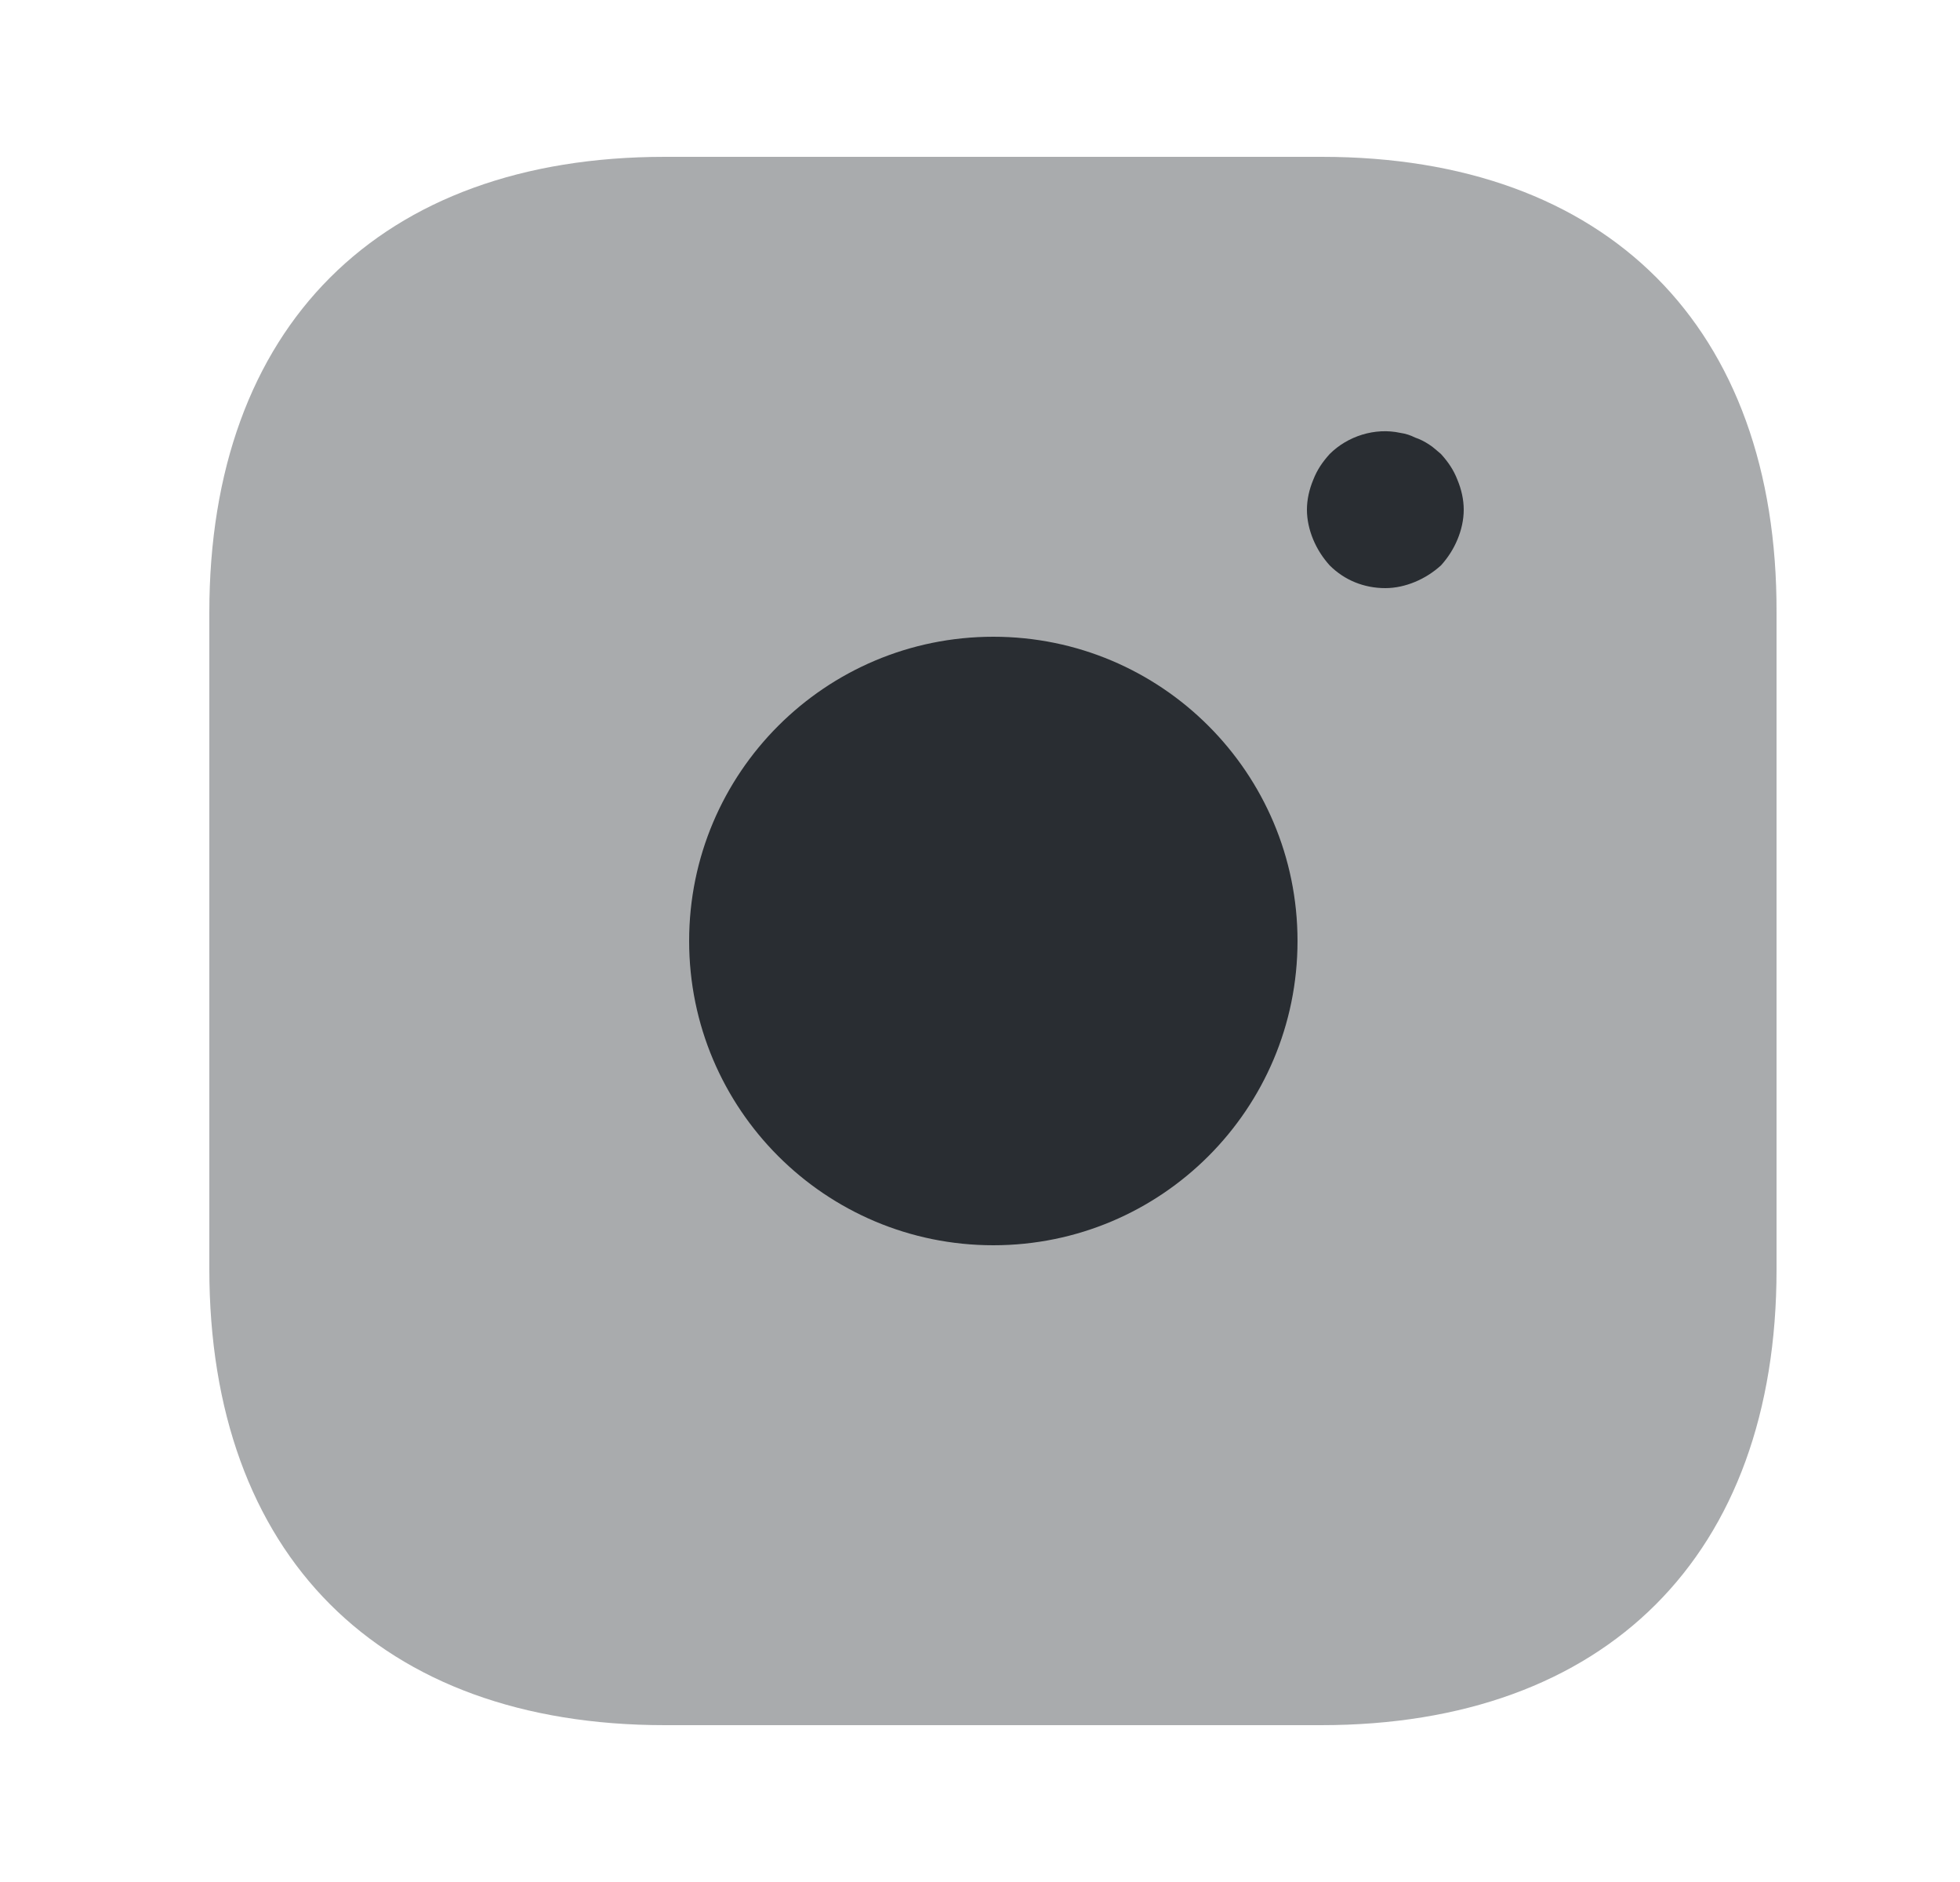 <svg width="25" height="24" viewBox="0 0 25 24" fill="none" xmlns="http://www.w3.org/2000/svg">
<path opacity="0.4" d="M16.86 2H8.48C4.84 2 2.67 4.17 2.67 7.81V16.18C2.67 19.83 4.84 22 8.48 22H16.85C20.49 22 22.66 19.83 22.66 16.19V7.81C22.67 4.17 20.5 2 16.86 2Z" fill="#292D32"/>
<path d="M12.67 15.88C14.813 15.88 16.55 14.143 16.55 12C16.55 9.857 14.813 8.12 12.67 8.12C10.527 8.12 8.79 9.857 8.79 12C8.79 14.143 10.527 15.88 12.67 15.88Z" fill="#292D32"/>
<path d="M17.67 7.5C17.4 7.5 17.15 7.4 16.96 7.21C16.87 7.11 16.8 7 16.75 6.88C16.7 6.76 16.67 6.63 16.67 6.5C16.67 6.37 16.7 6.24 16.75 6.12C16.8 5.99 16.87 5.89 16.96 5.79C17.19 5.56 17.54 5.45 17.86 5.52C17.93 5.53 17.99 5.55 18.05 5.58C18.11 5.6 18.17 5.63 18.23 5.67C18.28 5.7 18.33 5.75 18.38 5.79C18.47 5.89 18.54 5.99 18.59 6.12C18.64 6.24 18.67 6.37 18.67 6.5C18.67 6.63 18.64 6.76 18.59 6.88C18.54 7 18.47 7.11 18.38 7.21C18.28 7.3 18.17 7.37 18.05 7.42C17.93 7.47 17.8 7.5 17.67 7.5Z" fill="#292D32"/>
</svg>
